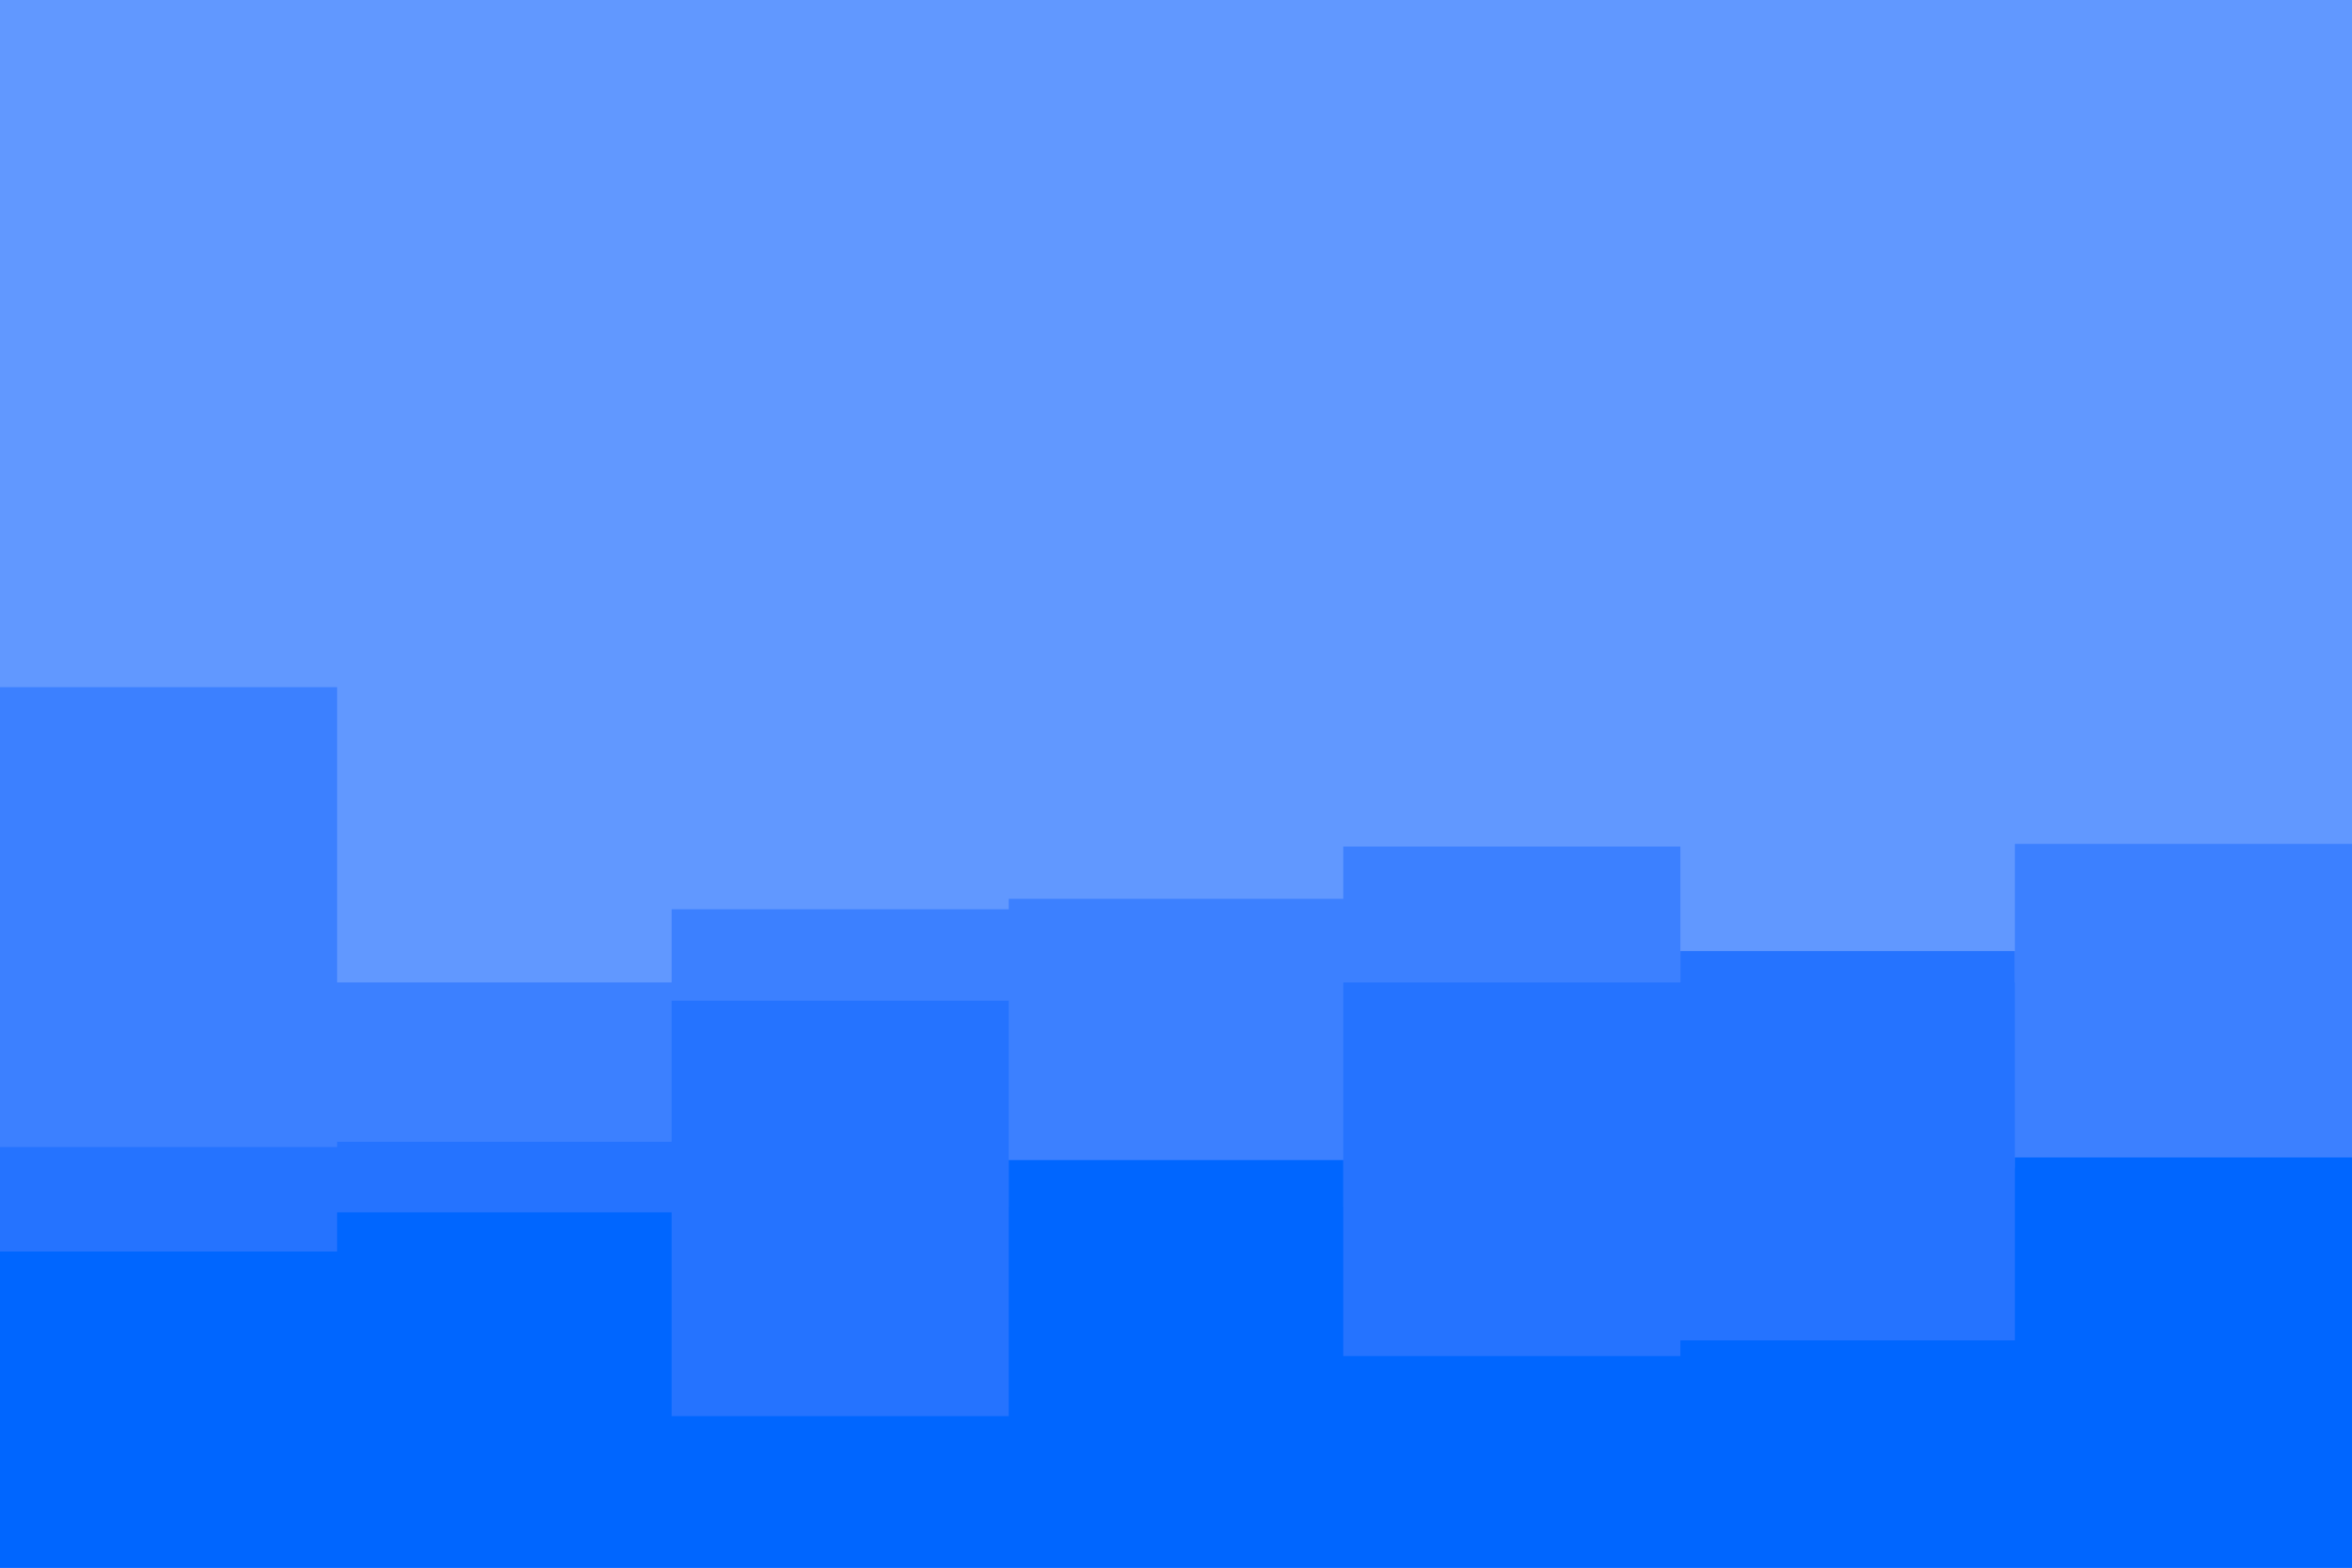 <svg id="visual" viewBox="0 0 900 600" width="900" height="600" xmlns="http://www.w3.org/2000/svg" xmlns:xlink="http://www.w3.org/1999/xlink" version="1.1"><rect x="0" y="0" width="900" height="600" fill="#6198ff"></rect><path d="M0 263L129 263L129 376L257 376L257 348L386 348L386 344L514 344L514 324L643 324L643 376L771 376L771 323L900 323L900 336L900 601L900 601L771 601L771 601L643 601L643 601L514 601L514 601L386 601L386 601L257 601L257 601L129 601L129 601L0 601Z" fill="#3c80ff"></path><path d="M0 439L129 439L129 437L257 437L257 383L386 383L386 462L514 462L514 376L643 376L643 364L771 364L771 447L900 447L900 363L900 601L900 601L771 601L771 601L643 601L643 601L514 601L514 601L386 601L386 601L257 601L257 601L129 601L129 601L0 601Z" fill="#2573ff"></path><path d="M0 479L129 479L129 464L257 464L257 542L386 542L386 444L514 444L514 519L643 519L643 513L771 513L771 443L900 443L900 500L900 601L900 601L771 601L771 601L643 601L643 601L514 601L514 601L386 601L386 601L257 601L257 601L129 601L129 601L0 601Z" fill="#0066ff"></path></svg>